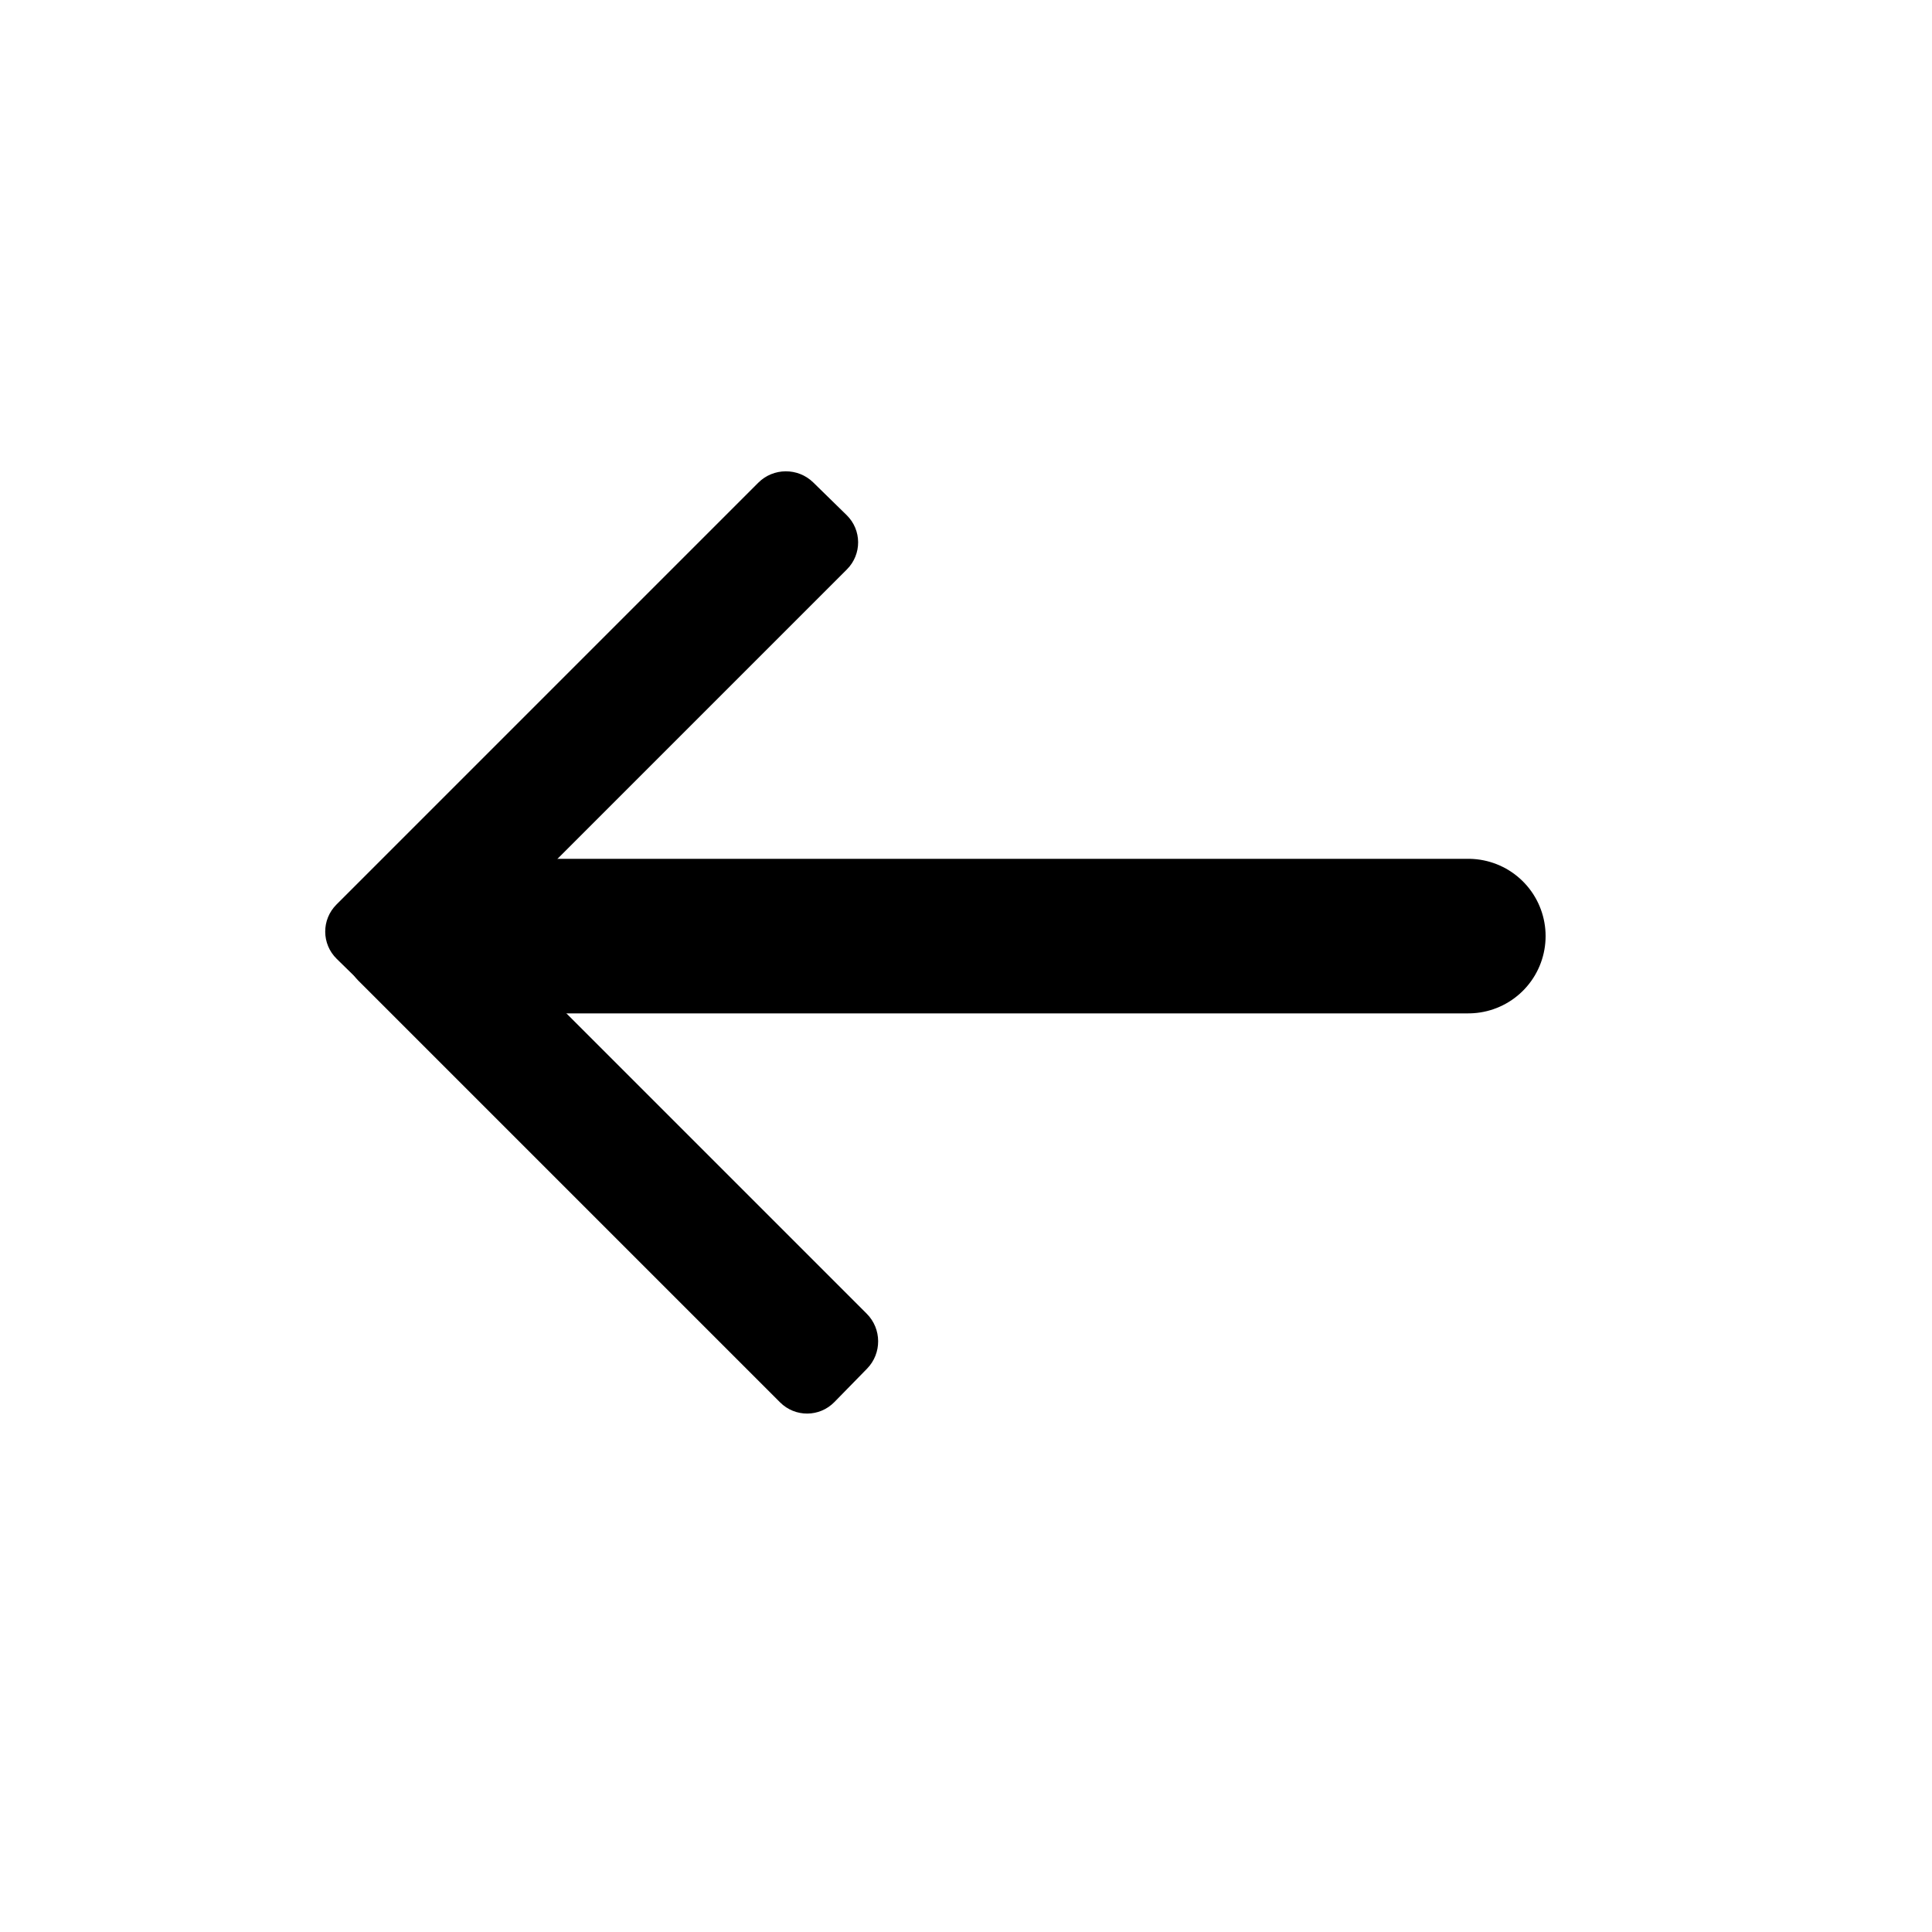 <svg width="50" height="50" viewBox="0 0 50 50" xmlns="http://www.w3.org/2000/svg">
<path d="M11.001 25.653L21.918 14.736C22.308 14.345 22.305 13.716 21.91 13.33L21.046 12.485C20.651 12.099 20.014 12.102 19.624 12.493L8.707 23.41C8.317 23.8 8.32 24.43 8.715 24.816L9.579 25.661C9.973 26.047 10.61 26.043 11.001 25.653Z" />
<path d="M9.271 25.376L20.188 36.293C20.579 36.683 21.208 36.68 21.594 36.285L22.439 35.421C22.825 35.026 22.822 34.39 22.431 33.999L11.514 23.082C11.124 22.692 10.494 22.695 10.108 23.09L9.263 23.954C8.877 24.349 8.881 24.985 9.271 25.376Z" />
<path d="M38 24.226L11 24.226" stroke="black" stroke-width="4" stroke-linecap="round"/>
</svg>
